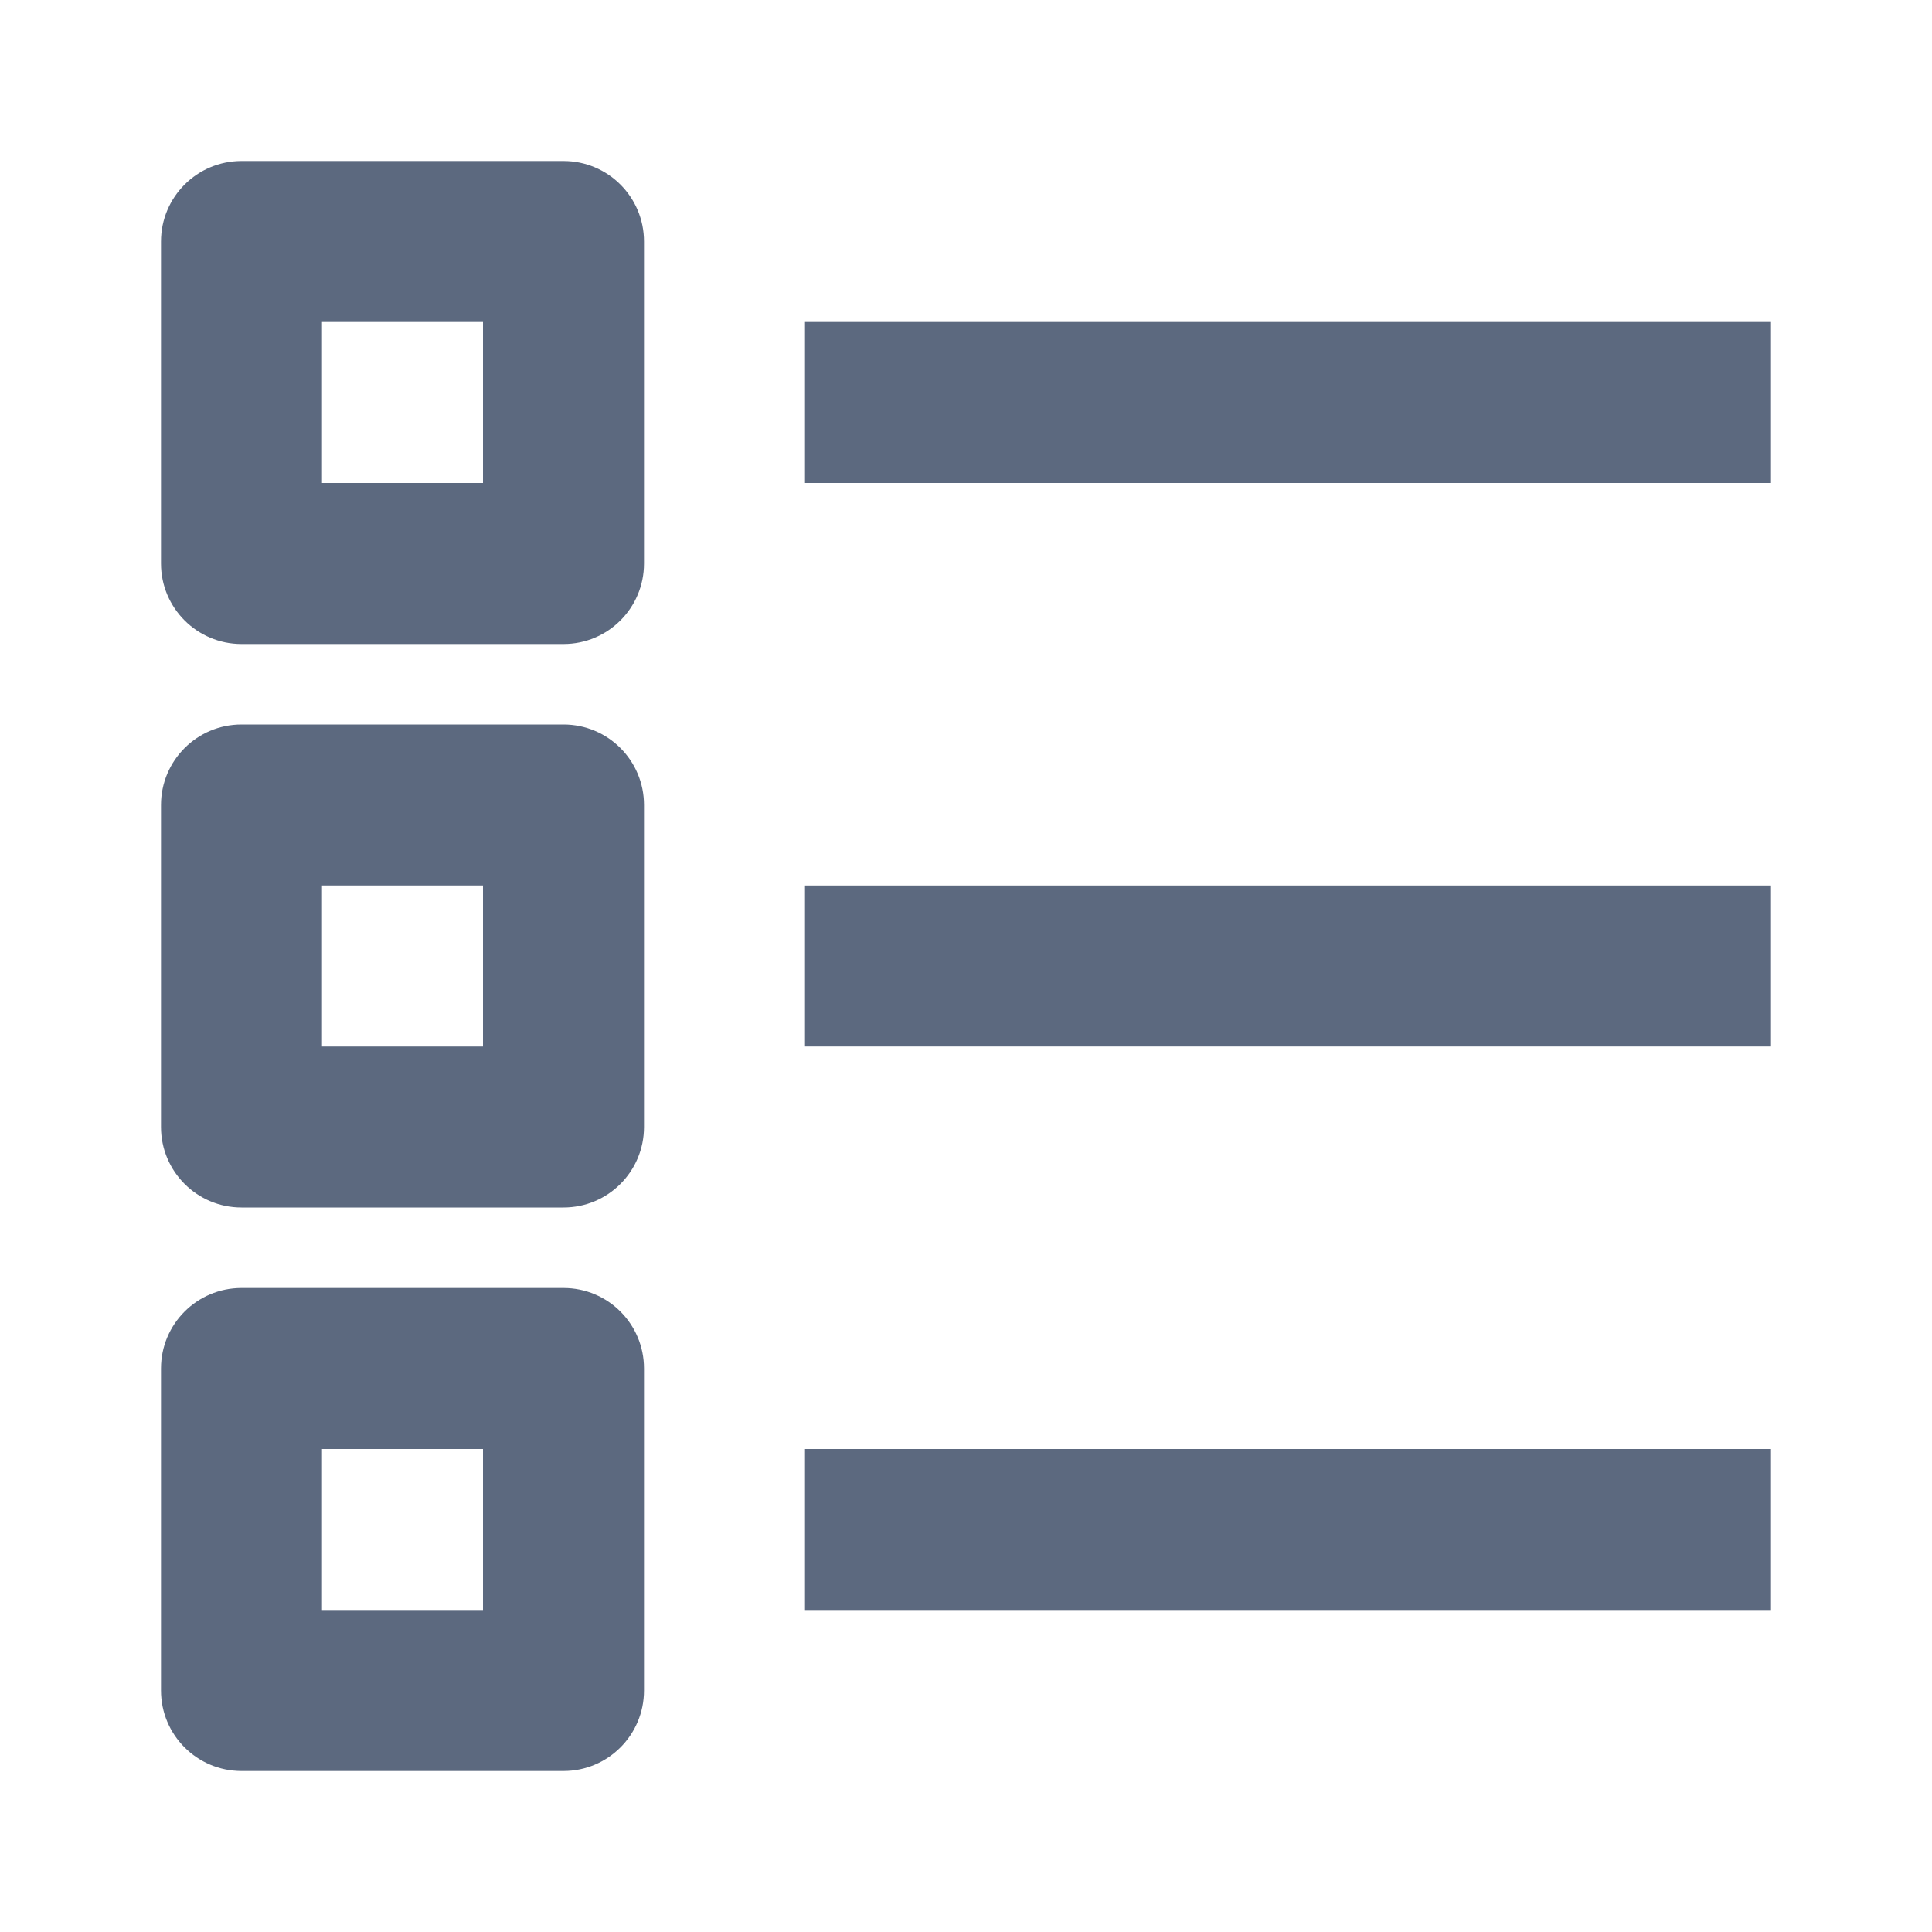 <svg width="18" height="18" viewBox="0 0 18 18" fill="none" xmlns="http://www.w3.org/2000/svg">
<path fill-rule="evenodd" clip-rule="evenodd" d="M2.25 1.5H5.25C5.665 1.5 6 1.836 6 2.25V5.25C6 5.664 5.665 6 5.25 6H2.25C1.836 6 1.5 5.664 1.5 5.25V2.25C1.5 1.836 1.836 1.5 2.25 1.5ZM3 4.5H4.5V3H3V4.5Z" fill="#5C697F"/>
<path fill-rule="evenodd" clip-rule="evenodd" d="M2.25 6.75H5.25C5.665 6.75 6 7.086 6 7.5V10.5C6 10.914 5.665 11.25 5.25 11.25H2.25C1.836 11.25 1.5 10.914 1.5 10.5V7.5C1.5 7.086 1.836 6.75 2.25 6.75ZM3 9.75H4.5V8.25H3V9.75Z" fill="#5C697F"/>
<path fill-rule="evenodd" clip-rule="evenodd" d="M2.25 12H5.25C5.665 12 6 12.336 6 12.75V15.75C6 16.164 5.665 16.5 5.25 16.5H2.25C1.836 16.5 1.5 16.164 1.5 15.75V12.75C1.5 12.336 1.836 12 2.25 12ZM3 15H4.5V13.5H3V15Z" fill="#5C697F"/>
<rect x="7.5" y="3" width="9" height="1.5" fill="#5C697F"/>
<rect x="7.5" y="8.25" width="9" height="1.5" fill="#5C697F"/>
<path d="M7.5 13.5H16.5V15H7.5V13.5Z" fill="#5C697F"/>
</svg>
